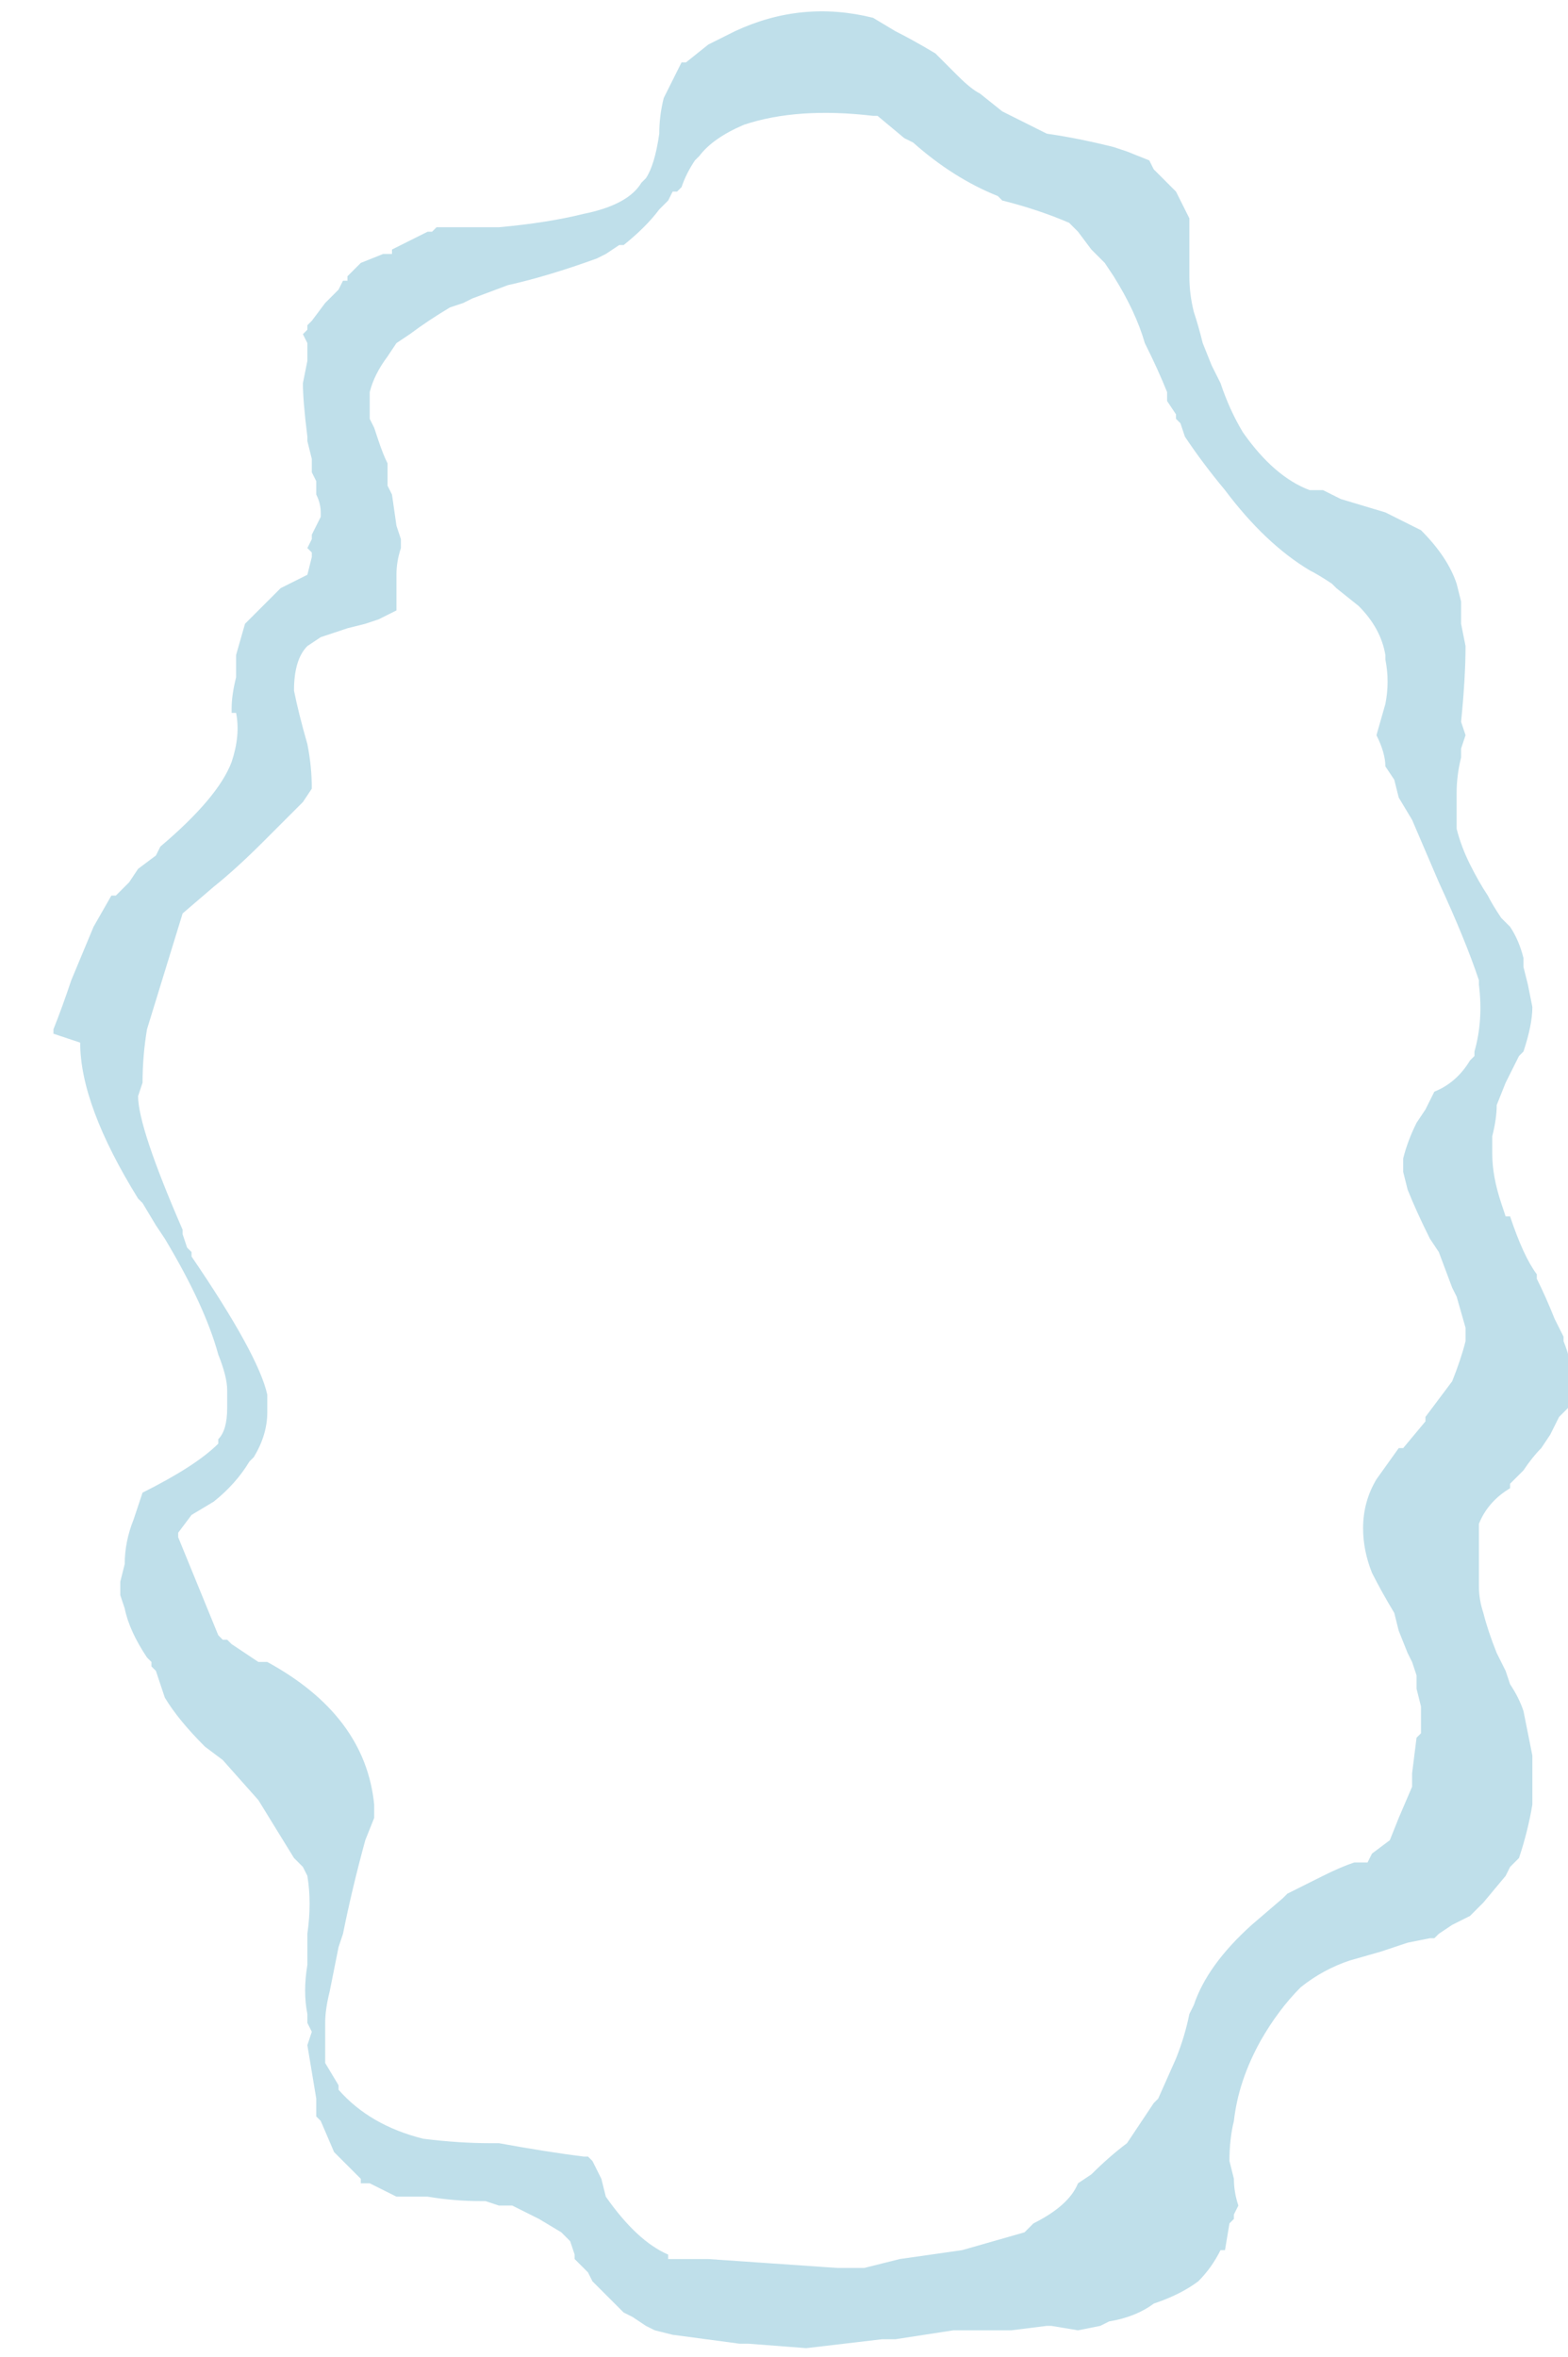 <?xml version="1.0" encoding="UTF-8" standalone="no"?>
<svg xmlns:ffdec="https://www.free-decompiler.com/flash" xmlns:xlink="http://www.w3.org/1999/xlink" ffdec:objectType="frame" height="185.15px" width="123.2px" xmlns="http://www.w3.org/2000/svg">
  <g transform="matrix(1.0, 0.0, 0.0, 1.0, 63.35, 93.1)">
    <use ffdec:characterId="390" height="26.45" transform="matrix(7.0, 0.0, 0.0, 7.0, -63.35, -93.1)" width="17.6" xlink:href="#morphshape0"/>
  </g>
  <defs>
    <g id="morphshape0" transform="matrix(1.0, 0.0, 0.0, 1.0, 9.05, 13.3)">
      <path d="M-7.5 -1.0 L-7.5 -1.0 -7.5 -1.0 Q-7.5 -0.65 -7.0 0.5 L-7.0 0.55 -6.95 0.7 -6.9 0.75 -6.9 0.8 Q-6.15 1.9 -6.05 2.35 L-6.05 2.45 -6.05 2.55 Q-6.05 2.8 -6.2 3.05 L-6.25 3.1 Q-6.4 3.35 -6.65 3.55 L-6.9 3.7 -7.05 3.9 -7.05 3.95 -7.05 3.95 -7.05 3.95 -7.05 3.95 -6.6 5.05 -6.55 5.1 -6.55 5.1 -6.5 5.1 -6.45 5.15 -6.15 5.35 -6.05 5.35 -6.05 5.35 Q-4.95 5.95 -4.85 6.95 L-4.85 7.0 -4.85 7.05 -4.85 7.1 -4.95 7.35 Q-5.1 7.9 -5.2 8.4 L-5.25 8.55 Q-5.3 8.8 -5.35 9.05 -5.4 9.25 -5.4 9.4 L-5.4 9.65 -5.4 9.85 -5.25 10.1 -5.25 10.15 Q-4.9 10.55 -4.3 10.7 -3.9 10.75 -3.55 10.75 L-3.5 10.75 -3.45 10.75 Q-2.9 10.85 -2.5 10.9 L-2.45 10.9 -2.4 10.95 -2.3 11.15 -2.25 11.35 Q-1.9 11.85 -1.55 12.0 L-1.55 12.05 -1.5 12.05 -1.1 12.05 0.35 12.15 Q0.4 12.15 0.4 12.15 L0.55 12.15 0.65 12.15 1.05 12.05 Q1.4 12.0 1.75 11.95 2.1 11.85 2.45 11.75 L2.45 11.75 2.5 11.7 2.55 11.65 Q2.95 11.45 3.05 11.2 L3.2 11.1 Q3.4 10.9 3.6 10.75 L3.9 10.3 3.95 10.25 4.15 9.8 Q4.25 9.55 4.3 9.3 L4.35 9.2 Q4.5 8.75 5.0 8.3 L5.35 8.0 5.4 7.95 5.8 7.75 5.8 7.75 Q6.0 7.65 6.15 7.6 L6.25 7.6 6.3 7.6 6.35 7.5 6.55 7.35 6.65 7.1 6.8 6.75 6.8 6.7 6.8 6.65 6.8 6.6 6.85 6.2 6.9 6.15 6.9 6.05 6.9 6.0 6.9 6.0 6.9 5.85 6.85 5.65 6.85 5.5 6.8 5.35 6.75 5.25 6.65 5.0 6.6 4.8 Q6.45 4.55 6.35 4.35 6.25 4.1 6.25 3.85 L6.25 3.85 Q6.25 3.55 6.4 3.3 L6.65 2.95 6.65 2.95 6.7 2.95 6.95 2.65 6.95 2.65 6.95 2.6 Q7.1 2.4 7.25 2.2 7.35 1.95 7.4 1.75 L7.4 1.65 7.4 1.6 7.3 1.25 7.25 1.15 7.1 0.75 7.0 0.6 Q6.85 0.3 6.75 0.05 L6.7 -0.15 6.7 -0.3 Q6.75 -0.5 6.85 -0.7 L6.95 -0.85 7.05 -1.05 Q7.3 -1.15 7.45 -1.4 L7.5 -1.45 7.5 -1.5 Q7.6 -1.85 7.55 -2.25 L7.55 -2.3 Q7.4 -2.75 7.1 -3.4 6.95 -3.75 6.8 -4.1 L6.65 -4.35 6.6 -4.55 6.5 -4.7 Q6.5 -4.85 6.4 -5.05 L6.5 -5.4 Q6.55 -5.65 6.5 -5.9 L6.5 -5.95 Q6.45 -6.25 6.2 -6.5 L5.95 -6.7 5.9 -6.75 Q5.75 -6.85 5.65 -6.9 5.15 -7.2 4.7 -7.8 4.45 -8.1 4.25 -8.4 L4.2 -8.55 4.15 -8.6 4.15 -8.65 4.05 -8.8 4.05 -8.85 4.05 -8.9 Q3.95 -9.15 3.8 -9.45 3.7 -9.8 3.45 -10.2 L3.35 -10.35 3.2 -10.5 3.05 -10.7 2.95 -10.8 Q2.6 -10.95 2.2 -11.05 L2.15 -11.1 Q1.65 -11.3 1.2 -11.7 L1.1 -11.75 0.8 -12.0 0.75 -12.0 Q-0.1 -12.1 -0.7 -11.9 L-0.7 -11.9 Q-1.05 -11.75 -1.2 -11.55 L-1.25 -11.5 -1.25 -11.5 Q-1.35 -11.35 -1.4 -11.2 L-1.45 -11.15 -1.5 -11.15 -1.55 -11.05 -1.6 -11.0 -1.65 -10.95 Q-1.8 -10.75 -2.05 -10.55 L-2.1 -10.55 -2.25 -10.45 -2.35 -10.4 Q-2.9 -10.2 -3.35 -10.1 L-3.75 -9.95 -3.85 -9.9 -3.85 -9.9 -4.0 -9.85 Q-4.25 -9.7 -4.45 -9.55 L-4.6 -9.45 -4.7 -9.3 Q-4.85 -9.1 -4.9 -8.9 L-4.9 -8.75 -4.9 -8.6 -4.85 -8.5 -4.8 -8.35 Q-4.75 -8.2 -4.7 -8.1 L-4.7 -7.95 -4.7 -7.85 -4.65 -7.75 -4.6 -7.4 -4.55 -7.25 -4.55 -7.15 Q-4.6 -7.0 -4.6 -6.85 L-4.6 -6.65 -4.6 -6.45 Q-4.7 -6.4 -4.8 -6.35 L-4.95 -6.3 -5.15 -6.25 -5.45 -6.15 -5.6 -6.05 Q-5.75 -5.9 -5.75 -5.55 -5.7 -5.3 -5.6 -4.95 -5.55 -4.7 -5.55 -4.45 L-5.65 -4.3 Q-5.9 -4.05 -6.1 -3.85 -6.4 -3.55 -6.65 -3.35 L-7.0 -3.05 -7.4 -1.75 Q-7.45 -1.45 -7.45 -1.15 M-8.15 -1.6 Q-8.15 -0.9 -7.5 0.15 L-7.45 0.2 -7.3 0.45 -7.2 0.6 Q-6.75 1.35 -6.6 1.9 -6.5 2.15 -6.5 2.3 L-6.5 2.5 Q-6.5 2.75 -6.6 2.85 L-6.6 2.9 Q-6.85 3.15 -7.45 3.45 L-7.45 3.45 -7.55 3.75 Q-7.65 4.0 -7.65 4.25 L-7.7 4.45 -7.7 4.6 -7.65 4.75 Q-7.6 5.0 -7.4 5.3 L-7.35 5.35 -7.35 5.4 -7.3 5.45 -7.2 5.75 Q-7.05 6.0 -6.75 6.3 L-6.55 6.45 -6.15 6.9 -5.75 7.55 -5.65 7.65 -5.6 7.75 Q-5.55 8.05 -5.6 8.4 L-5.6 8.5 -5.6 8.65 -5.6 8.65 -5.6 8.7 -5.6 8.75 Q-5.65 9.05 -5.6 9.3 L-5.6 9.4 -5.55 9.5 -5.6 9.65 -5.6 9.65 Q-5.55 9.95 -5.5 10.25 L-5.5 10.3 -5.5 10.35 -5.5 10.4 -5.5 10.45 -5.45 10.5 -5.3 10.85 -5.05 11.1 -5.0 11.15 -5.0 11.2 -4.9 11.2 -4.6 11.35 -4.6 11.35 -4.25 11.35 Q-3.95 11.4 -3.65 11.4 L-3.6 11.4 -3.45 11.45 -3.4 11.45 -3.4 11.45 -3.4 11.45 -3.3 11.45 -3.2 11.5 -3.0 11.6 -2.75 11.75 -2.65 11.85 -2.65 11.85 -2.6 12.0 -2.6 12.05 -2.6 12.05 -2.55 12.1 -2.45 12.2 -2.4 12.3 Q-2.25 12.45 -2.1 12.6 L-2.05 12.65 -1.95 12.7 -1.8 12.8 -1.7 12.85 -1.5 12.9 -0.75 13.0 -0.65 13.0 0.0 13.05 0.85 12.95 1.0 12.95 1.65 12.85 1.8 12.85 1.9 12.85 2.3 12.85 2.7 12.8 2.75 12.8 3.05 12.85 3.3 12.8 3.4 12.75 Q3.7 12.7 3.9 12.55 4.2 12.45 4.4 12.3 4.55 12.15 4.65 11.95 L4.7 11.95 4.75 11.65 4.8 11.6 4.8 11.55 4.85 11.45 Q4.8 11.3 4.8 11.15 L4.75 10.95 Q4.75 10.7 4.8 10.5 4.85 10.05 5.1 9.6 5.3 9.25 5.55 9.0 5.8 8.8 6.1 8.7 L6.45 8.6 6.75 8.5 7.0 8.45 7.05 8.45 7.1 8.4 7.25 8.3 7.35 8.25 7.45 8.2 7.6 8.05 7.85 7.75 7.9 7.65 8.0 7.55 Q8.1 7.25 8.15 6.95 L8.15 6.8 Q8.15 6.65 8.15 6.55 L8.15 6.4 8.05 5.9 Q8.0 5.75 7.9 5.6 L7.85 5.45 7.75 5.25 Q7.65 5.0 7.6 4.8 7.55 4.65 7.55 4.5 7.55 4.35 7.55 4.2 L7.55 4.15 7.55 4.0 7.55 3.95 7.55 3.8 Q7.65 3.55 7.9 3.4 L7.9 3.35 8.05 3.2 Q8.15 3.05 8.25 2.95 L8.35 2.8 8.45 2.6 8.55 2.5 8.6 2.4 8.6 2.2 Q8.6 2.0 8.5 1.75 L8.5 1.7 8.4 1.5 Q8.3 1.25 8.2 1.05 L8.2 1.0 8.2 1.0 Q8.05 0.8 7.9 0.35 L7.85 0.35 7.8 0.2 Q7.7 -0.1 7.7 -0.35 L7.7 -0.5 7.7 -0.55 Q7.75 -0.75 7.75 -0.9 L7.85 -1.15 7.95 -1.35 8.0 -1.45 8.05 -1.5 Q8.15 -1.8 8.15 -2.0 L8.1 -2.25 8.05 -2.45 8.05 -2.5 8.05 -2.55 Q8.0 -2.75 7.9 -2.9 L7.9 -2.9 7.85 -2.95 7.8 -3.0 Q7.7 -3.15 7.65 -3.25 7.55 -3.4 7.45 -3.6 7.35 -3.8 7.3 -4.0 7.3 -4.2 7.3 -4.4 7.3 -4.6 7.35 -4.8 L7.35 -4.8 7.35 -4.8 7.35 -4.9 7.4 -5.05 7.35 -5.2 Q7.4 -5.7 7.4 -6.05 L7.35 -6.3 7.35 -6.3 7.35 -6.35 7.35 -6.55 7.3 -6.75 Q7.2 -7.05 6.9 -7.35 L6.5 -7.55 6.0 -7.7 5.8 -7.8 5.65 -7.8 Q5.25 -7.95 4.9 -8.45 4.75 -8.7 4.65 -9.0 L4.55 -9.2 4.45 -9.45 Q4.4 -9.65 4.35 -9.8 4.3 -10.0 4.3 -10.2 L4.3 -10.55 4.3 -10.55 4.3 -10.6 4.3 -10.8 4.3 -10.85 4.15 -11.15 4.15 -11.15 4.05 -11.25 3.9 -11.4 3.9 -11.4 3.85 -11.5 3.6 -11.6 3.45 -11.65 Q3.05 -11.75 2.7 -11.8 2.4 -11.95 2.2 -12.05 L1.95 -12.25 Q1.85 -12.3 1.7 -12.45 L1.5 -12.65 1.45 -12.7 Q1.2 -12.85 1.0 -12.95 L0.75 -13.1 Q-0.05 -13.3 -0.8 -12.95 L-1.1 -12.8 -1.35 -12.6 -1.4 -12.6 -1.5 -12.4 -1.6 -12.2 Q-1.65 -12.0 -1.65 -11.8 -1.7 -11.45 -1.8 -11.3 L-1.85 -11.25 Q-2.0 -11.0 -2.5 -10.9 -2.9 -10.8 -3.45 -10.75 L-3.8 -10.75 -3.85 -10.75 -4.0 -10.75 -4.15 -10.75 -4.2 -10.7 -4.25 -10.7 -4.65 -10.5 -4.65 -10.45 -4.75 -10.45 -5.0 -10.35 -5.1 -10.25 -5.15 -10.2 -5.15 -10.15 -5.2 -10.15 -5.25 -10.05 -5.3 -10.0 -5.4 -9.9 -5.55 -9.7 -5.6 -9.65 -5.6 -9.6 -5.65 -9.55 -5.6 -9.45 -5.6 -9.25 -5.65 -9.0 Q-5.65 -8.8 -5.6 -8.4 L-5.6 -8.35 -5.55 -8.15 -5.55 -8.0 -5.5 -7.9 -5.5 -7.8 -5.5 -7.75 Q-5.45 -7.65 -5.45 -7.55 L-5.45 -7.5 -5.55 -7.3 -5.55 -7.25 -5.6 -7.15 -5.55 -7.1 -5.55 -7.05 -5.6 -6.85 -5.8 -6.75 -5.9 -6.7 Q-6.05 -6.55 -6.2 -6.4 L-6.25 -6.35 -6.3 -6.3 -6.3 -6.3 -6.4 -5.95 -6.4 -5.85 -6.4 -5.7 Q-6.45 -5.5 -6.45 -5.35 L-6.45 -5.3 -6.4 -5.3 Q-6.35 -5.05 -6.45 -4.75 -6.6 -4.35 -7.25 -3.8 L-7.3 -3.7 -7.5 -3.55 -7.6 -3.4 -7.75 -3.25 -7.8 -3.25 -8.0 -2.9 -8.25 -2.3 Q-8.35 -2.0 -8.45 -1.75 L-8.45 -1.7" fill="#bfdfea" fill-rule="evenodd" stroke="none"/>
      <path d="M-8.45 -1.7 L-8.45 -1.75 Q-8.35 -2.0 -8.25 -2.3 L-8.0 -2.9 -7.8 -3.25 -7.75 -3.25 -7.6 -3.4 -7.5 -3.55 -7.3 -3.7 -7.25 -3.8 Q-6.6 -4.35 -6.45 -4.75 -6.35 -5.05 -6.4 -5.3 L-6.45 -5.3 -6.45 -5.35 Q-6.45 -5.5 -6.4 -5.7 L-6.4 -5.85 -6.4 -5.95 -6.3 -6.3 -6.3 -6.3 -6.25 -6.35 -6.2 -6.4 Q-6.05 -6.55 -5.9 -6.7 L-5.8 -6.75 -5.6 -6.85 -5.55 -7.05 -5.55 -7.1 -5.6 -7.15 -5.55 -7.25 -5.55 -7.3 -5.45 -7.5 -5.45 -7.55 Q-5.45 -7.65 -5.5 -7.75 L-5.5 -7.8 -5.5 -7.9 -5.55 -8.0 -5.55 -8.15 -5.6 -8.35 -5.6 -8.4 Q-5.65 -8.8 -5.65 -9.0 L-5.6 -9.25 -5.6 -9.45 -5.65 -9.55 -5.6 -9.6 -5.6 -9.65 -5.55 -9.7 -5.4 -9.9 -5.3 -10.0 -5.25 -10.05 -5.2 -10.15 -5.15 -10.15 -5.15 -10.2 -5.1 -10.25 -5.0 -10.35 -4.75 -10.45 -4.65 -10.45 -4.65 -10.5 -4.25 -10.7 -4.2 -10.7 -4.15 -10.75 -4.0 -10.75 -3.85 -10.75 -3.8 -10.75 -3.45 -10.75 Q-2.9 -10.8 -2.5 -10.9 -2.0 -11.0 -1.85 -11.25 L-1.8 -11.3 Q-1.7 -11.45 -1.65 -11.8 -1.65 -12.0 -1.6 -12.2 L-1.5 -12.4 -1.4 -12.6 -1.35 -12.6 -1.1 -12.8 -0.8 -12.95 Q-0.05 -13.3 0.75 -13.1 L1.0 -12.95 Q1.2 -12.85 1.45 -12.7 L1.5 -12.65 1.7 -12.45 Q1.85 -12.3 1.95 -12.25 L2.2 -12.05 Q2.4 -11.95 2.7 -11.8 3.05 -11.75 3.45 -11.65 L3.6 -11.6 3.85 -11.5 3.9 -11.4 3.9 -11.4 4.05 -11.25 4.15 -11.15 4.15 -11.15 4.3 -10.85 4.3 -10.8 4.3 -10.6 4.3 -10.55 4.3 -10.55 4.3 -10.2 Q4.3 -10.0 4.35 -9.8 4.4 -9.65 4.45 -9.45 L4.55 -9.2 4.65 -9.0 Q4.75 -8.7 4.9 -8.45 5.25 -7.95 5.65 -7.8 L5.8 -7.8 6.0 -7.7 6.5 -7.55 6.9 -7.35 Q7.2 -7.05 7.3 -6.75 L7.35 -6.55 7.35 -6.35 7.35 -6.3 7.35 -6.3 7.4 -6.05 Q7.4 -5.7 7.35 -5.2 L7.4 -5.05 7.35 -4.9 7.35 -4.8 7.35 -4.8 7.35 -4.8 Q7.3 -4.6 7.3 -4.4 7.3 -4.2 7.3 -4.0 7.35 -3.8 7.45 -3.6 7.55 -3.4 7.65 -3.25 7.7 -3.15 7.8 -3.0 L7.85 -2.95 7.9 -2.9 7.9 -2.9 Q8.0 -2.75 8.05 -2.55 L8.05 -2.5 8.05 -2.45 8.1 -2.25 8.15 -2.0 Q8.15 -1.8 8.05 -1.5 L8.0 -1.45 7.95 -1.35 7.85 -1.15 7.75 -0.9 Q7.75 -0.75 7.7 -0.55 L7.7 -0.5 7.7 -0.35 Q7.7 -0.1 7.8 0.2 L7.85 0.35 7.9 0.35 Q8.05 0.8 8.2 1.0 L8.2 1.0 8.2 1.05 Q8.3 1.25 8.4 1.5 L8.5 1.7 8.5 1.75 Q8.6 2.0 8.6 2.2 L8.6 2.4 8.55 2.5 8.45 2.6 8.35 2.8 8.25 2.95 Q8.15 3.05 8.05 3.2 L7.9 3.35 7.9 3.4 Q7.65 3.55 7.55 3.8 L7.55 3.95 7.55 4.0 7.55 4.15 7.55 4.2 Q7.55 4.35 7.55 4.5 7.55 4.65 7.6 4.8 7.65 5.0 7.75 5.25 L7.85 5.45 7.9 5.6 Q8.0 5.75 8.05 5.9 L8.15 6.4 8.15 6.55 Q8.15 6.65 8.15 6.8 L8.15 6.95 Q8.1 7.25 8.0 7.55 L7.9 7.65 7.85 7.75 7.6 8.05 7.45 8.2 7.35 8.25 7.25 8.3 7.1 8.4 7.05 8.45 7.0 8.45 6.75 8.5 6.45 8.6 6.1 8.7 Q5.8 8.8 5.55 9.0 5.3 9.25 5.1 9.6 4.85 10.05 4.8 10.5 4.75 10.7 4.75 10.95 L4.8 11.15 Q4.8 11.3 4.85 11.45 L4.8 11.55 4.8 11.6 4.75 11.65 4.7 11.95 4.65 11.95 Q4.55 12.15 4.4 12.3 4.2 12.45 3.9 12.55 3.7 12.7 3.4 12.75 L3.3 12.8 3.05 12.85 2.75 12.8 2.7 12.8 2.3 12.85 1.9 12.85 1.8 12.85 1.65 12.85 1.0 12.95 0.85 12.95 0.0 13.05 -0.65 13.0 -0.75 13.0 -1.5 12.9 -1.7 12.85 -1.8 12.8 -1.95 12.7 -2.05 12.65 -2.1 12.6 Q-2.25 12.45 -2.4 12.3 L-2.45 12.2 -2.55 12.1 -2.6 12.05 -2.6 12.05 -2.6 12.0 -2.65 11.85 -2.65 11.85 -2.75 11.75 -3.0 11.6 -3.2 11.5 -3.3 11.45 -3.4 11.45 -3.4 11.45 -3.4 11.45 -3.45 11.45 -3.6 11.4 -3.65 11.4 Q-3.95 11.4 -4.25 11.35 L-4.6 11.35 -4.6 11.35 -4.9 11.2 -5.0 11.2 -5.0 11.15 -5.05 11.1 -5.3 10.85 -5.45 10.5 -5.5 10.45 -5.5 10.4 -5.5 10.35 -5.5 10.3 -5.5 10.25 Q-5.55 9.95 -5.6 9.65 L-5.6 9.65 -5.55 9.5 -5.6 9.4 -5.6 9.3 Q-5.65 9.05 -5.6 8.75 L-5.6 8.7 -5.6 8.65 -5.6 8.65 -5.6 8.5 -5.6 8.4 Q-5.55 8.05 -5.6 7.75 L-5.65 7.65 -5.75 7.55 -6.15 6.9 -6.55 6.45 -6.75 6.3 Q-7.05 6.0 -7.2 5.75 L-7.3 5.45 -7.35 5.4 -7.35 5.35 -7.4 5.3 Q-7.6 5.0 -7.65 4.75 L-7.7 4.6 -7.7 4.45 -7.65 4.25 Q-7.65 4.0 -7.55 3.75 L-7.45 3.45 -7.45 3.45 Q-6.85 3.15 -6.6 2.9 L-6.6 2.85 Q-6.5 2.75 -6.5 2.5 L-6.5 2.3 Q-6.5 2.15 -6.6 1.9 -6.75 1.35 -7.2 0.6 L-7.3 0.45 -7.45 0.2 -7.5 0.15 Q-8.15 -0.9 -8.15 -1.6 M-7.45 -1.15 Q-7.45 -1.45 -7.4 -1.75 L-7.0 -3.05 -6.65 -3.35 Q-6.4 -3.55 -6.1 -3.85 -5.9 -4.05 -5.65 -4.3 L-5.55 -4.45 Q-5.55 -4.7 -5.6 -4.95 -5.7 -5.3 -5.75 -5.55 -5.75 -5.9 -5.6 -6.05 L-5.45 -6.15 -5.15 -6.25 -4.95 -6.3 -4.8 -6.35 Q-4.7 -6.4 -4.6 -6.45 L-4.6 -6.65 -4.6 -6.85 Q-4.6 -7.0 -4.55 -7.15 L-4.55 -7.25 -4.6 -7.4 -4.65 -7.75 -4.7 -7.85 -4.7 -7.95 -4.7 -8.1 Q-4.75 -8.2 -4.8 -8.35 L-4.85 -8.5 -4.9 -8.6 -4.9 -8.75 -4.9 -8.9 Q-4.85 -9.1 -4.7 -9.3 L-4.6 -9.45 -4.45 -9.55 Q-4.25 -9.7 -4.0 -9.85 L-3.85 -9.9 -3.85 -9.9 -3.75 -9.95 -3.35 -10.1 Q-2.9 -10.2 -2.35 -10.4 L-2.25 -10.45 -2.1 -10.55 -2.05 -10.55 Q-1.8 -10.75 -1.65 -10.95 L-1.6 -11.0 -1.55 -11.05 -1.5 -11.15 -1.45 -11.15 -1.4 -11.2 Q-1.35 -11.35 -1.25 -11.5 L-1.25 -11.5 -1.2 -11.55 Q-1.05 -11.75 -0.7 -11.9 L-0.7 -11.9 Q-0.1 -12.1 0.75 -12.0 L0.8 -12.0 1.1 -11.75 1.2 -11.7 Q1.65 -11.3 2.15 -11.1 L2.2 -11.05 Q2.6 -10.95 2.95 -10.8 L3.05 -10.7 3.2 -10.5 3.35 -10.35 3.45 -10.2 Q3.7 -9.8 3.8 -9.45 3.95 -9.15 4.05 -8.9 L4.05 -8.85 4.05 -8.8 4.15 -8.65 4.15 -8.6 4.2 -8.55 4.25 -8.4 Q4.45 -8.1 4.7 -7.8 5.15 -7.2 5.65 -6.9 5.75 -6.85 5.9 -6.75 L5.95 -6.7 6.2 -6.5 Q6.45 -6.25 6.5 -5.95 L6.5 -5.9 Q6.55 -5.65 6.5 -5.4 L6.4 -5.05 Q6.5 -4.85 6.5 -4.7 L6.6 -4.55 6.65 -4.35 6.8 -4.1 Q6.95 -3.75 7.1 -3.4 7.4 -2.75 7.55 -2.3 L7.55 -2.25 Q7.6 -1.85 7.5 -1.5 L7.5 -1.45 7.45 -1.4 Q7.3 -1.15 7.05 -1.05 L6.95 -0.85 6.85 -0.7 Q6.75 -0.5 6.7 -0.3 L6.7 -0.15 6.75 0.05 Q6.85 0.3 7.0 0.6 L7.1 0.75 7.25 1.15 7.3 1.25 7.4 1.6 7.4 1.65 7.4 1.75 Q7.35 1.95 7.25 2.2 7.1 2.4 6.95 2.6 L6.95 2.65 6.95 2.65 6.7 2.95 6.65 2.95 6.65 2.95 6.4 3.3 Q6.25 3.55 6.25 3.85 L6.25 3.85 Q6.25 4.1 6.35 4.35 6.45 4.55 6.6 4.8 L6.65 5.0 6.75 5.25 6.8 5.35 6.85 5.5 6.85 5.65 6.9 5.85 6.9 6.0 6.9 6.0 6.9 6.05 6.9 6.15 6.85 6.2 6.8 6.6 6.8 6.65 6.8 6.7 6.8 6.75 6.65 7.1 6.55 7.35 6.35 7.5 6.3 7.6 6.25 7.6 6.15 7.6 Q6.0 7.65 5.8 7.75 L5.8 7.75 5.4 7.95 5.35 8.0 5.0 8.3 Q4.5 8.75 4.35 9.2 L4.3 9.3 Q4.25 9.55 4.15 9.8 L3.95 10.25 3.9 10.3 3.6 10.75 Q3.4 10.9 3.2 11.1 L3.05 11.2 Q2.95 11.45 2.55 11.65 L2.5 11.7 2.45 11.75 2.45 11.75 Q2.1 11.85 1.75 11.95 1.4 12.0 1.05 12.05 L0.65 12.15 0.55 12.15 0.4 12.15 Q0.4 12.15 0.35 12.15 L-1.1 12.05 -1.5 12.05 -1.55 12.05 -1.55 12.0 Q-1.9 11.85 -2.25 11.35 L-2.3 11.15 -2.4 10.95 -2.45 10.9 -2.5 10.9 Q-2.9 10.85 -3.45 10.75 L-3.5 10.75 -3.55 10.75 Q-3.9 10.75 -4.3 10.7 -4.9 10.55 -5.25 10.15 L-5.25 10.1 -5.4 9.85 -5.4 9.65 -5.4 9.4 Q-5.4 9.25 -5.35 9.05 -5.3 8.8 -5.25 8.55 L-5.2 8.4 Q-5.1 7.9 -4.95 7.35 L-4.85 7.1 -4.85 7.05 -4.85 7.0 -4.85 6.95 Q-4.95 5.95 -6.05 5.35 L-6.05 5.35 -6.15 5.35 -6.45 5.15 -6.5 5.1 -6.55 5.1 -6.55 5.1 -6.6 5.05 -7.05 3.95 -7.05 3.95 -7.05 3.95 -7.05 3.95 -7.05 3.9 -6.9 3.7 -6.65 3.55 Q-6.4 3.35 -6.25 3.1 L-6.2 3.05 Q-6.05 2.8 -6.05 2.55 L-6.05 2.45 -6.05 2.35 Q-6.15 1.9 -6.9 0.8 L-6.9 0.75 -6.95 0.7 -7.0 0.55 -7.0 0.5 Q-7.5 -0.65 -7.5 -1.0 L-7.5 -1.0 -7.5 -1.0 M-2.95 7.05 L-2.95 7.15 Q-2.9 7.15 -2.95 7.05 L-2.95 7.15 Q-2.9 7.15 -2.95 7.05 Z" fill="none" stroke="#000000" stroke-linecap="round" stroke-linejoin="round" stroke-opacity="0.0" stroke-width="0.0"/>
    </g>
  </defs>
</svg>
